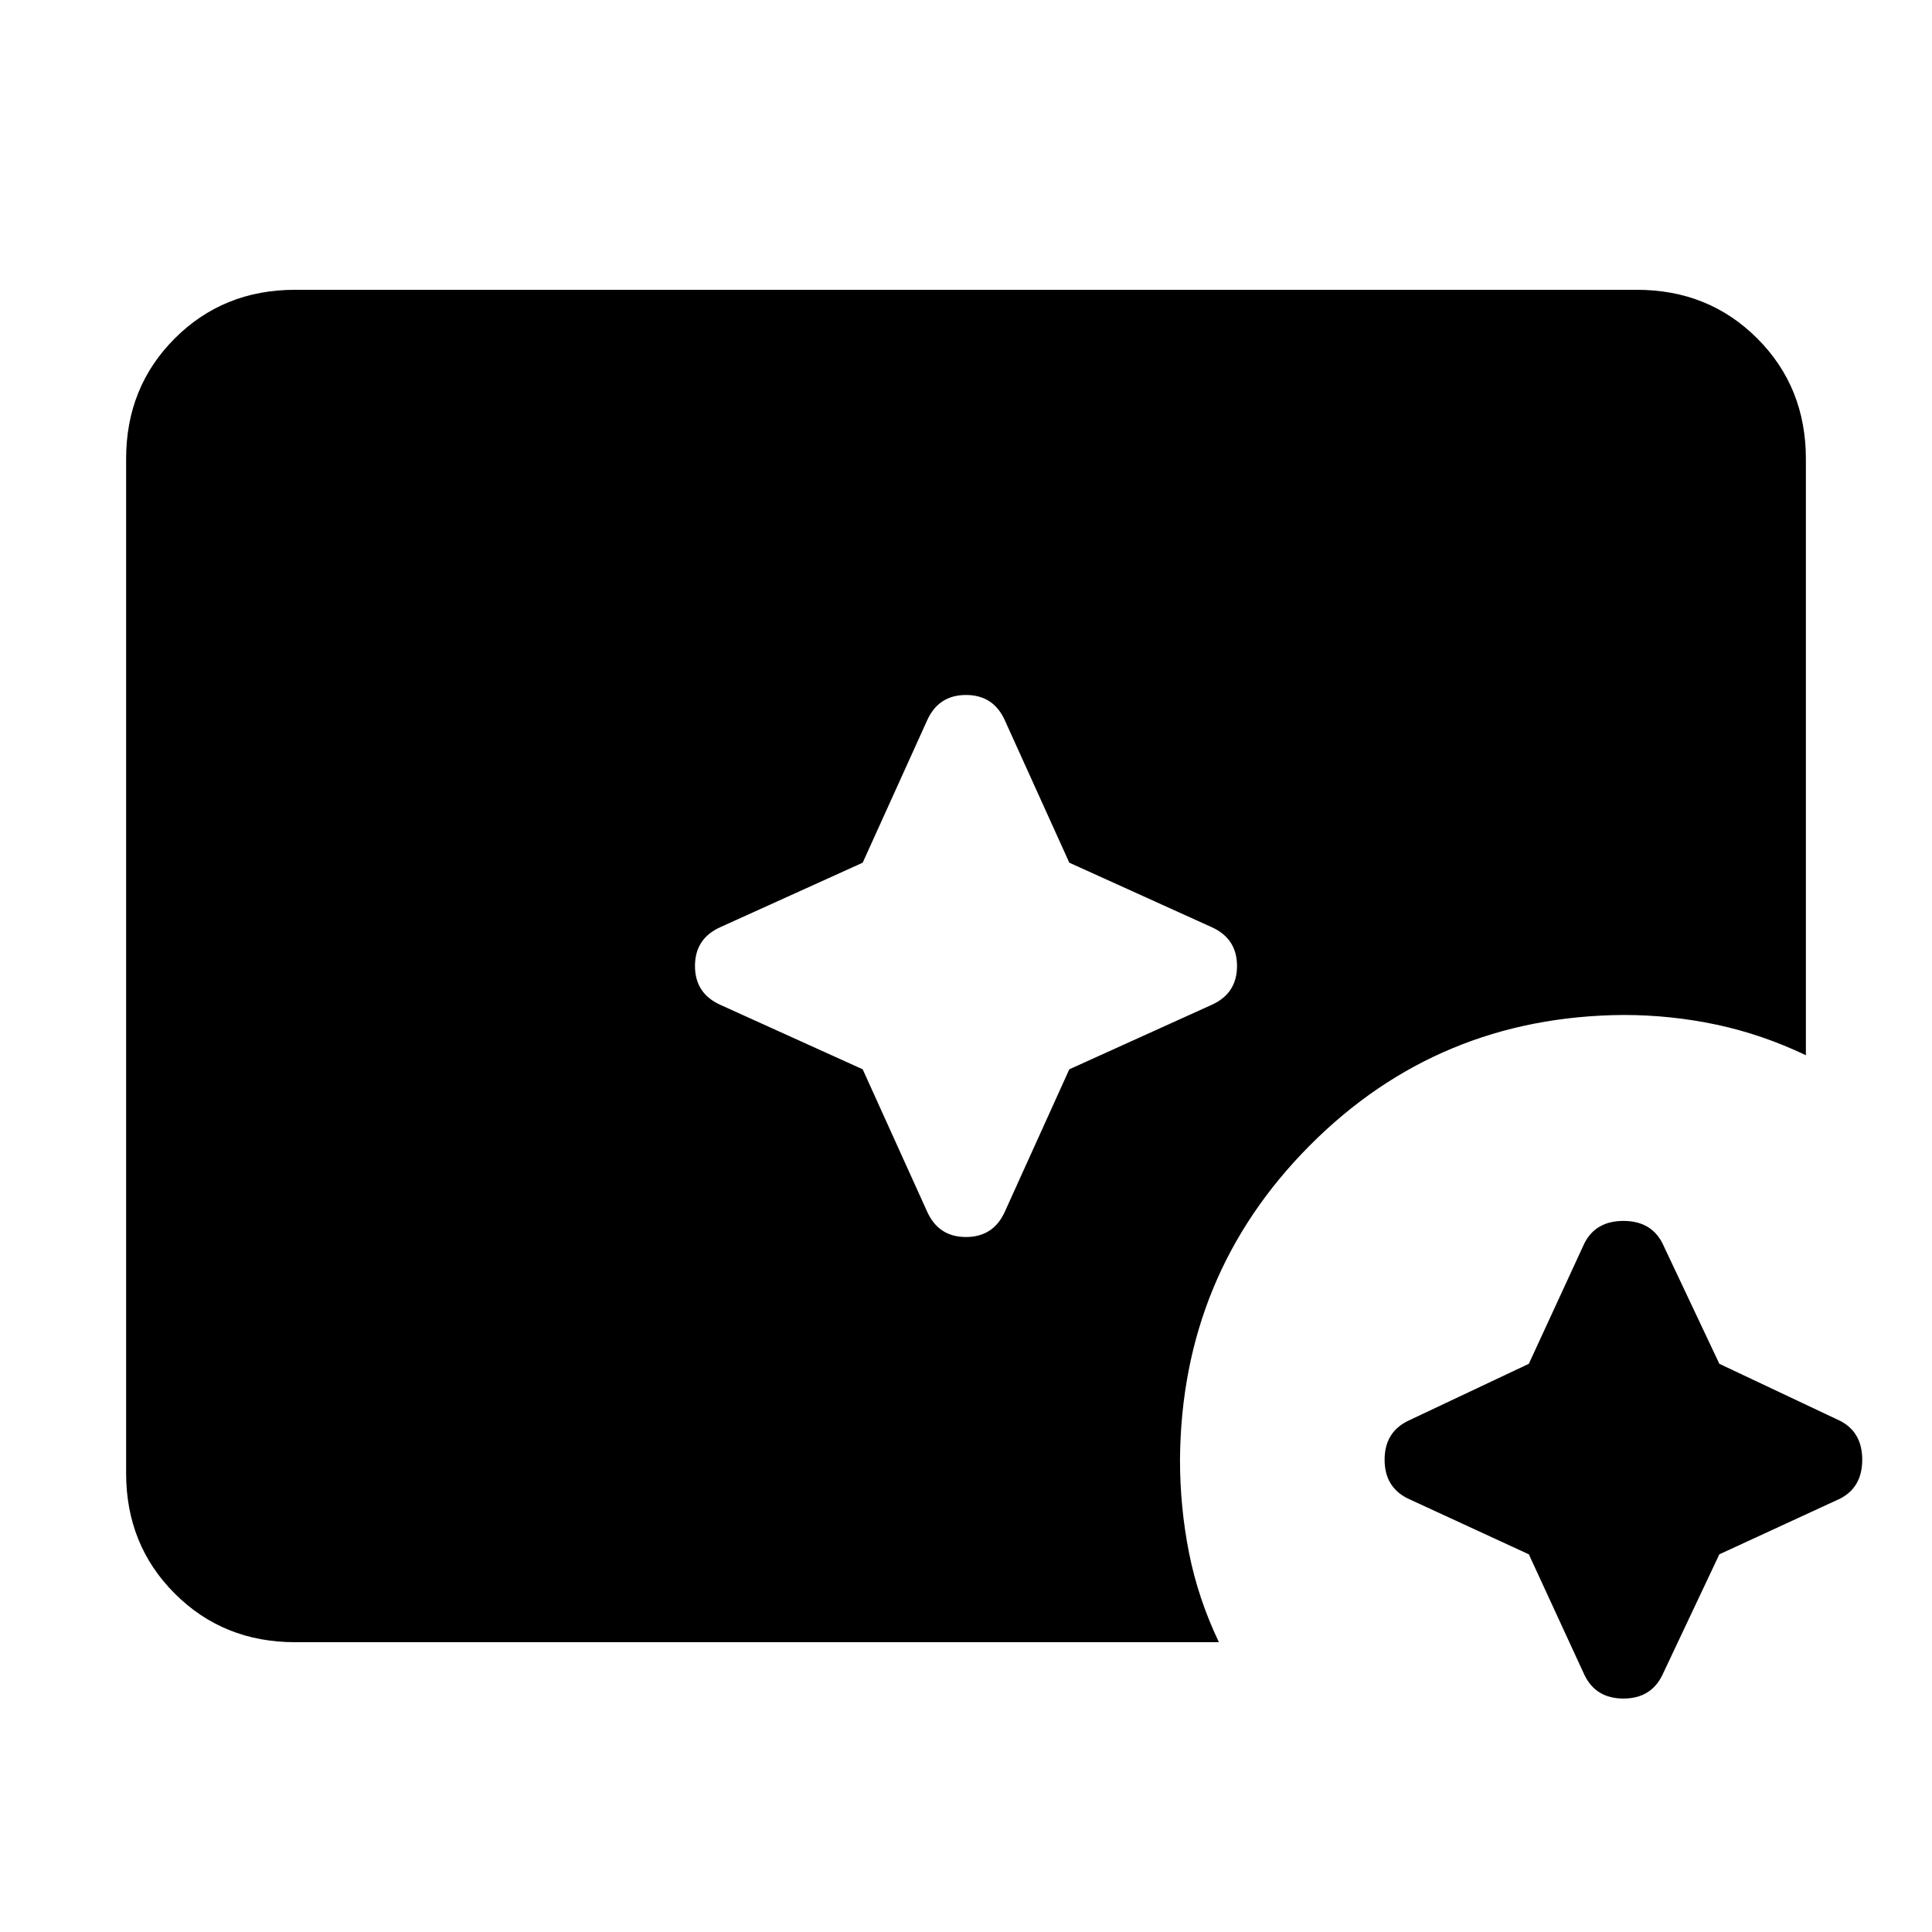 <svg xmlns="http://www.w3.org/2000/svg" height="40" viewBox="0 96 960 960" width="40"><path d="m759.667 868.333-60-27.667Q688 835 688 821.333q0-13.666 11.667-19.333l60-28.333 27.666-60q5.667-11 19.334-11 13.666 0 19.333 11l28.333 60 60 28.333q11 5.667 11 19.333 0 13.667-11 19.333l-60 27.667-28.333 60Q820.333 940 806.667 940q-13.667 0-19.334-11.667l-27.666-60Zm-331-241 32 70.667q5.666 12.666 19.333 12.666 13.667 0 19.333-12.666l32-70.667 70.667-32q12.666-5.666 12.666-19.333 0-13.667-12.666-19.333l-70.667-32-32-70.667q-5.666-12.666-19.333-12.666-13.667 0-19.333 12.666l-32 70.667-70.667 32q-12.666 5.666-12.666 19.333 0 13.667 12.666 19.333l70.667 32ZM146.666 912Q111 912 86.833 887.833 62.667 863.667 62.667 828V324q0-35.667 24.166-59.833Q111 240 146.666 240h666.668q35.666 0 59.833 24.167 24.166 24.166 24.166 59.833v296.334Q875.666 610.001 853 605.167q-22.667-4.833-46.333-4.833-92 .666-155.833 64.833-63.834 64.166-64.5 156.166 0 23.667 4.5 46.334 4.5 22.666 14.833 44.333H146.666Z"/></svg>